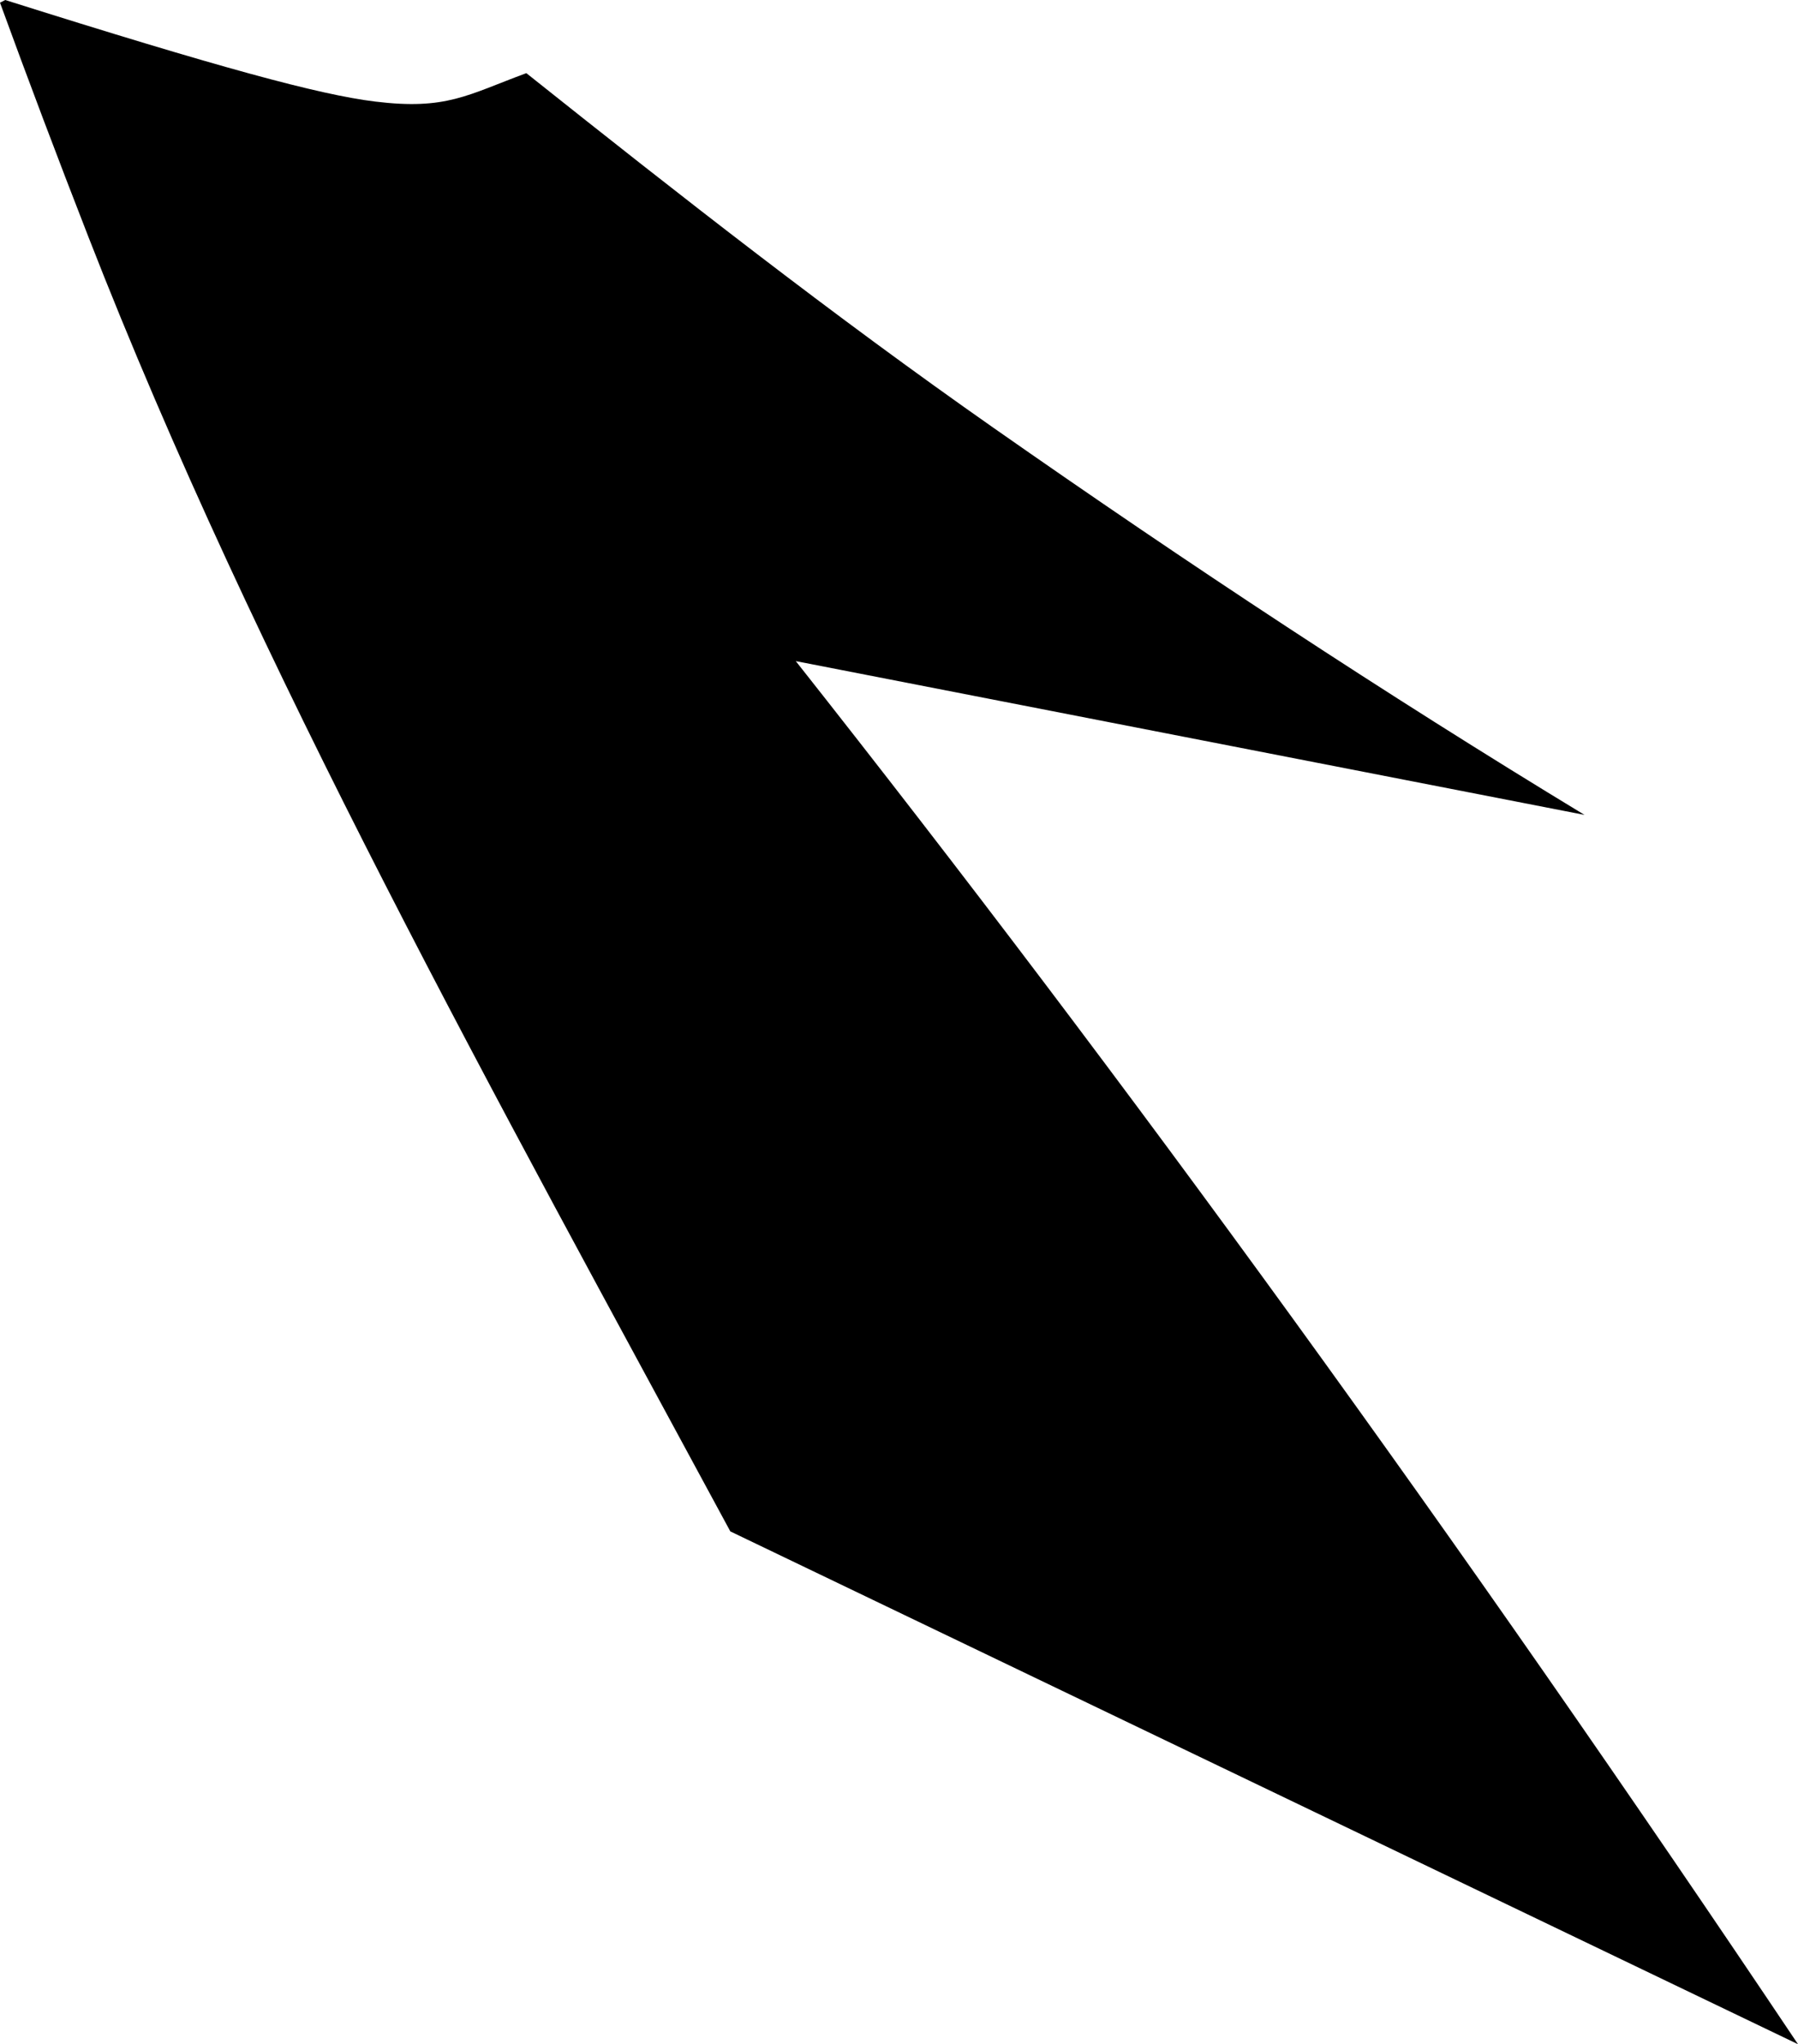 <?xml version="1.0" encoding="utf-8"?>
<!-- Generator: Adobe Illustrator 16.0.0, SVG Export Plug-In . SVG Version: 6.00 Build 0)  -->
<!DOCTYPE svg PUBLIC "-//W3C//DTD SVG 1.1//EN" "http://www.w3.org/Graphics/SVG/1.1/DTD/svg11.dtd">
<svg version="1.1" id="Layer_1" xmlns="http://www.w3.org/2000/svg" xmlns:xlink="http://www.w3.org/1999/xlink" x="0px" y="0px"
	 width="958.178px" height="1089.371px" viewBox="0 0 958.178 1089.371" enable-background="new 0 0 958.178 1089.371"
	 xml:space="preserve">
<path d="M958.177,1089.371c-89.603-133.758-179.312-262.67-269.148-386.598c-88.199-121.666-176.516-238.528-264.941-350.458
	l420.314,81.945c-106.389-64.537-211.295-133.688-315.076-206.352c-85.479-59.853-166.989-123.737-248.832-188.926
	c-31.464,11.623-42.578,19.802-80.657,15.132C170.216,50.481,117.349,36.175,2.784,0L0,1.433
	c15.049,41.287,30.771,82.871,47.077,124.71c89.887,230.65,217.312,458.8,342.124,689.947L958.177,1089.371L958.177,1089.371z"/>
</svg>
